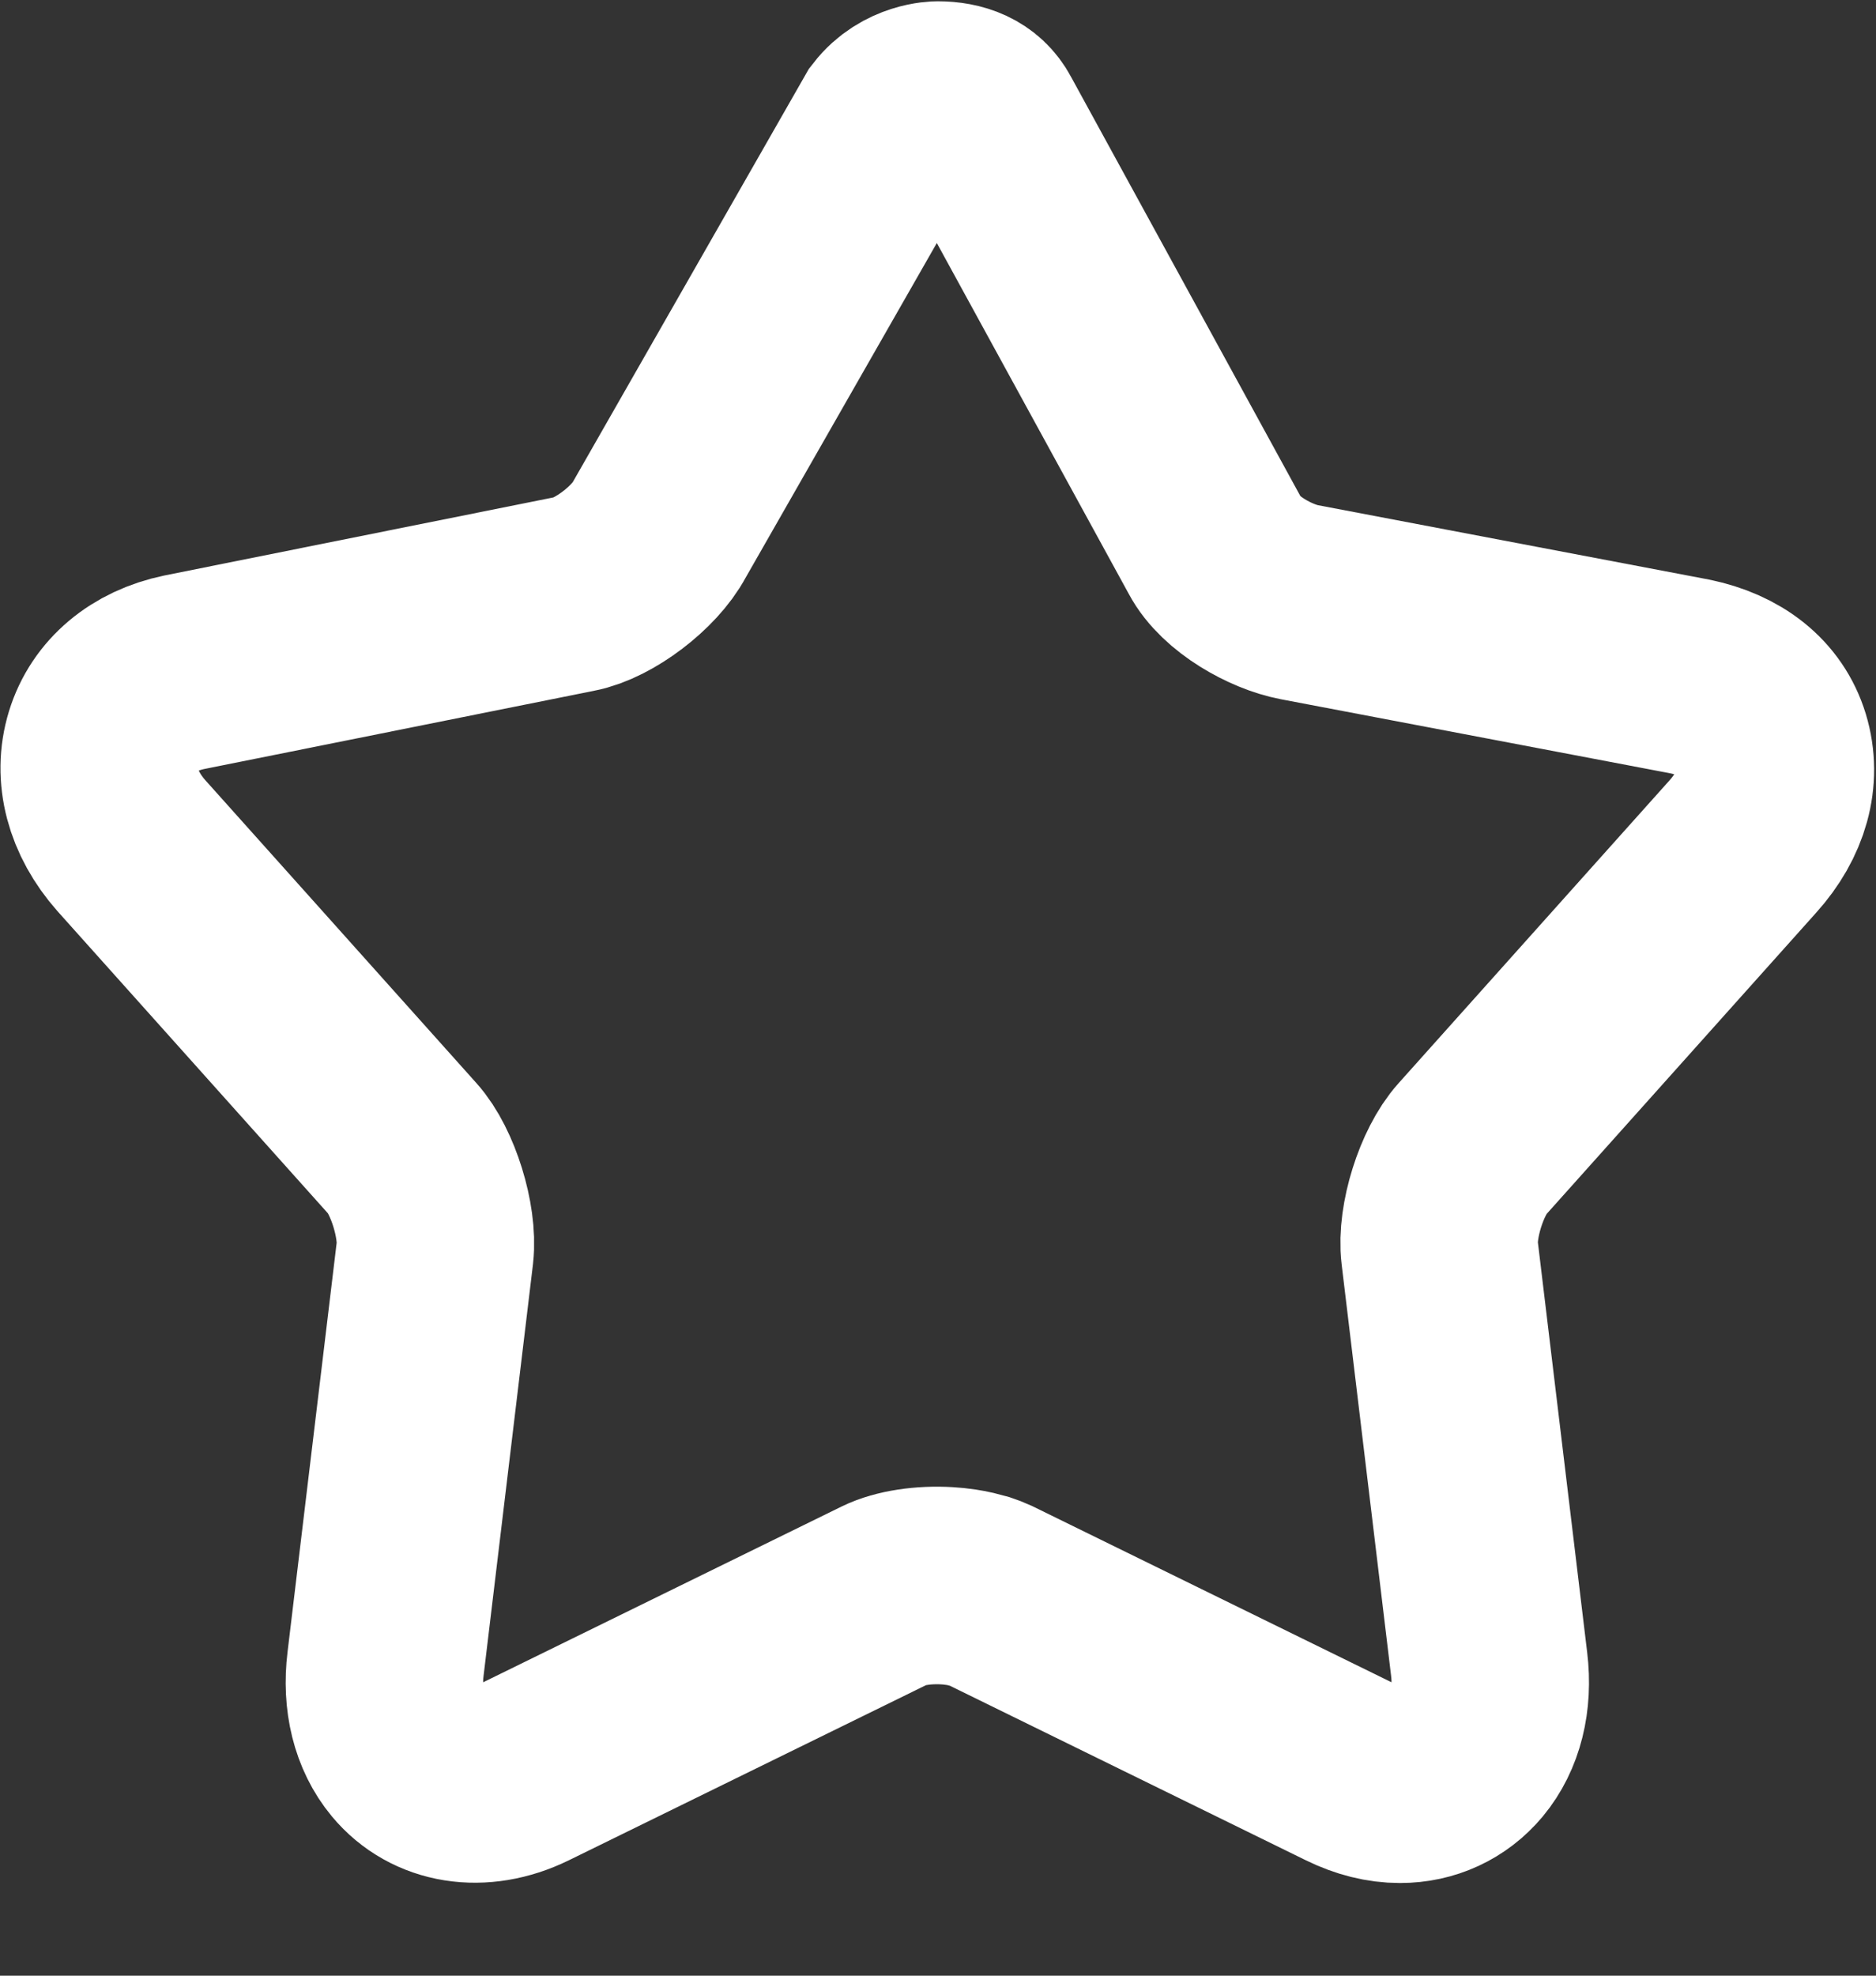 <svg xmlns="http://www.w3.org/2000/svg" xmlns:xlink="http://www.w3.org/1999/xlink" preserveAspectRatio="xMidYMid" width="19" height="20" viewBox="0 0 19 20">
  <rect x="0" y="0" width="19" height="20" fill="#333333" stroke="none"/>
  <defs>
    <style>

      .cls-2 {
        stroke: #ffffff;
        stroke-width: 2px;
        fill: none;
      }
    </style>
  </defs>
  <path d="M14.179,18.062 C14.179,18.062 14.179,18.062 14.179,18.062 C14.012,18.062 13.839,18.019 13.666,17.934 C13.666,17.934 10.022,16.148 10.022,16.148 C9.994,16.135 9.964,16.124 9.932,16.113 C9.932,16.113 9.826,16.085 9.826,16.085 C9.799,16.079 9.768,16.073 9.736,16.068 C9.671,16.059 9.633,16.055 9.594,16.053 C9.351,16.038 9.113,16.076 8.965,16.148 C8.965,16.148 5.321,17.934 5.321,17.934 C4.869,18.155 4.404,18.077 4.130,17.748 C3.941,17.521 3.861,17.199 3.905,16.843 C3.905,16.843 4.405,12.679 4.405,12.679 C4.440,12.367 4.282,11.854 4.078,11.629 C4.078,11.629 1.329,8.559 1.329,8.559 C1.040,8.232 0.939,7.845 1.047,7.493 C1.155,7.142 1.453,6.892 1.863,6.806 C1.863,6.806 5.822,6.012 5.822,6.012 C6.117,5.956 6.530,5.641 6.677,5.363 C6.677,5.363 9.025,1.255 9.025,1.255 C9.212,1.013 9.497,1.013 9.497,1.013 C9.693,1.013 9.874,1.075 9.969,1.256 C9.969,1.256 12.311,5.535 12.311,5.535 C12.457,5.812 12.870,6.041 13.159,6.096 C13.159,6.096 17.114,6.848 17.114,6.848 C17.532,6.934 17.832,7.164 17.940,7.518 C18.047,7.871 17.942,8.247 17.651,8.570 C17.651,8.570 14.910,11.632 14.910,11.632 C14.702,11.863 14.543,12.370 14.581,12.681 C14.581,12.681 15.082,16.847 15.082,16.847 C15.125,17.202 15.045,17.522 14.856,17.749 C14.687,17.951 14.447,18.062 14.179,18.062 Z" id="path-1" class="cls-2" fill-rule="evenodd"/>
</svg>
